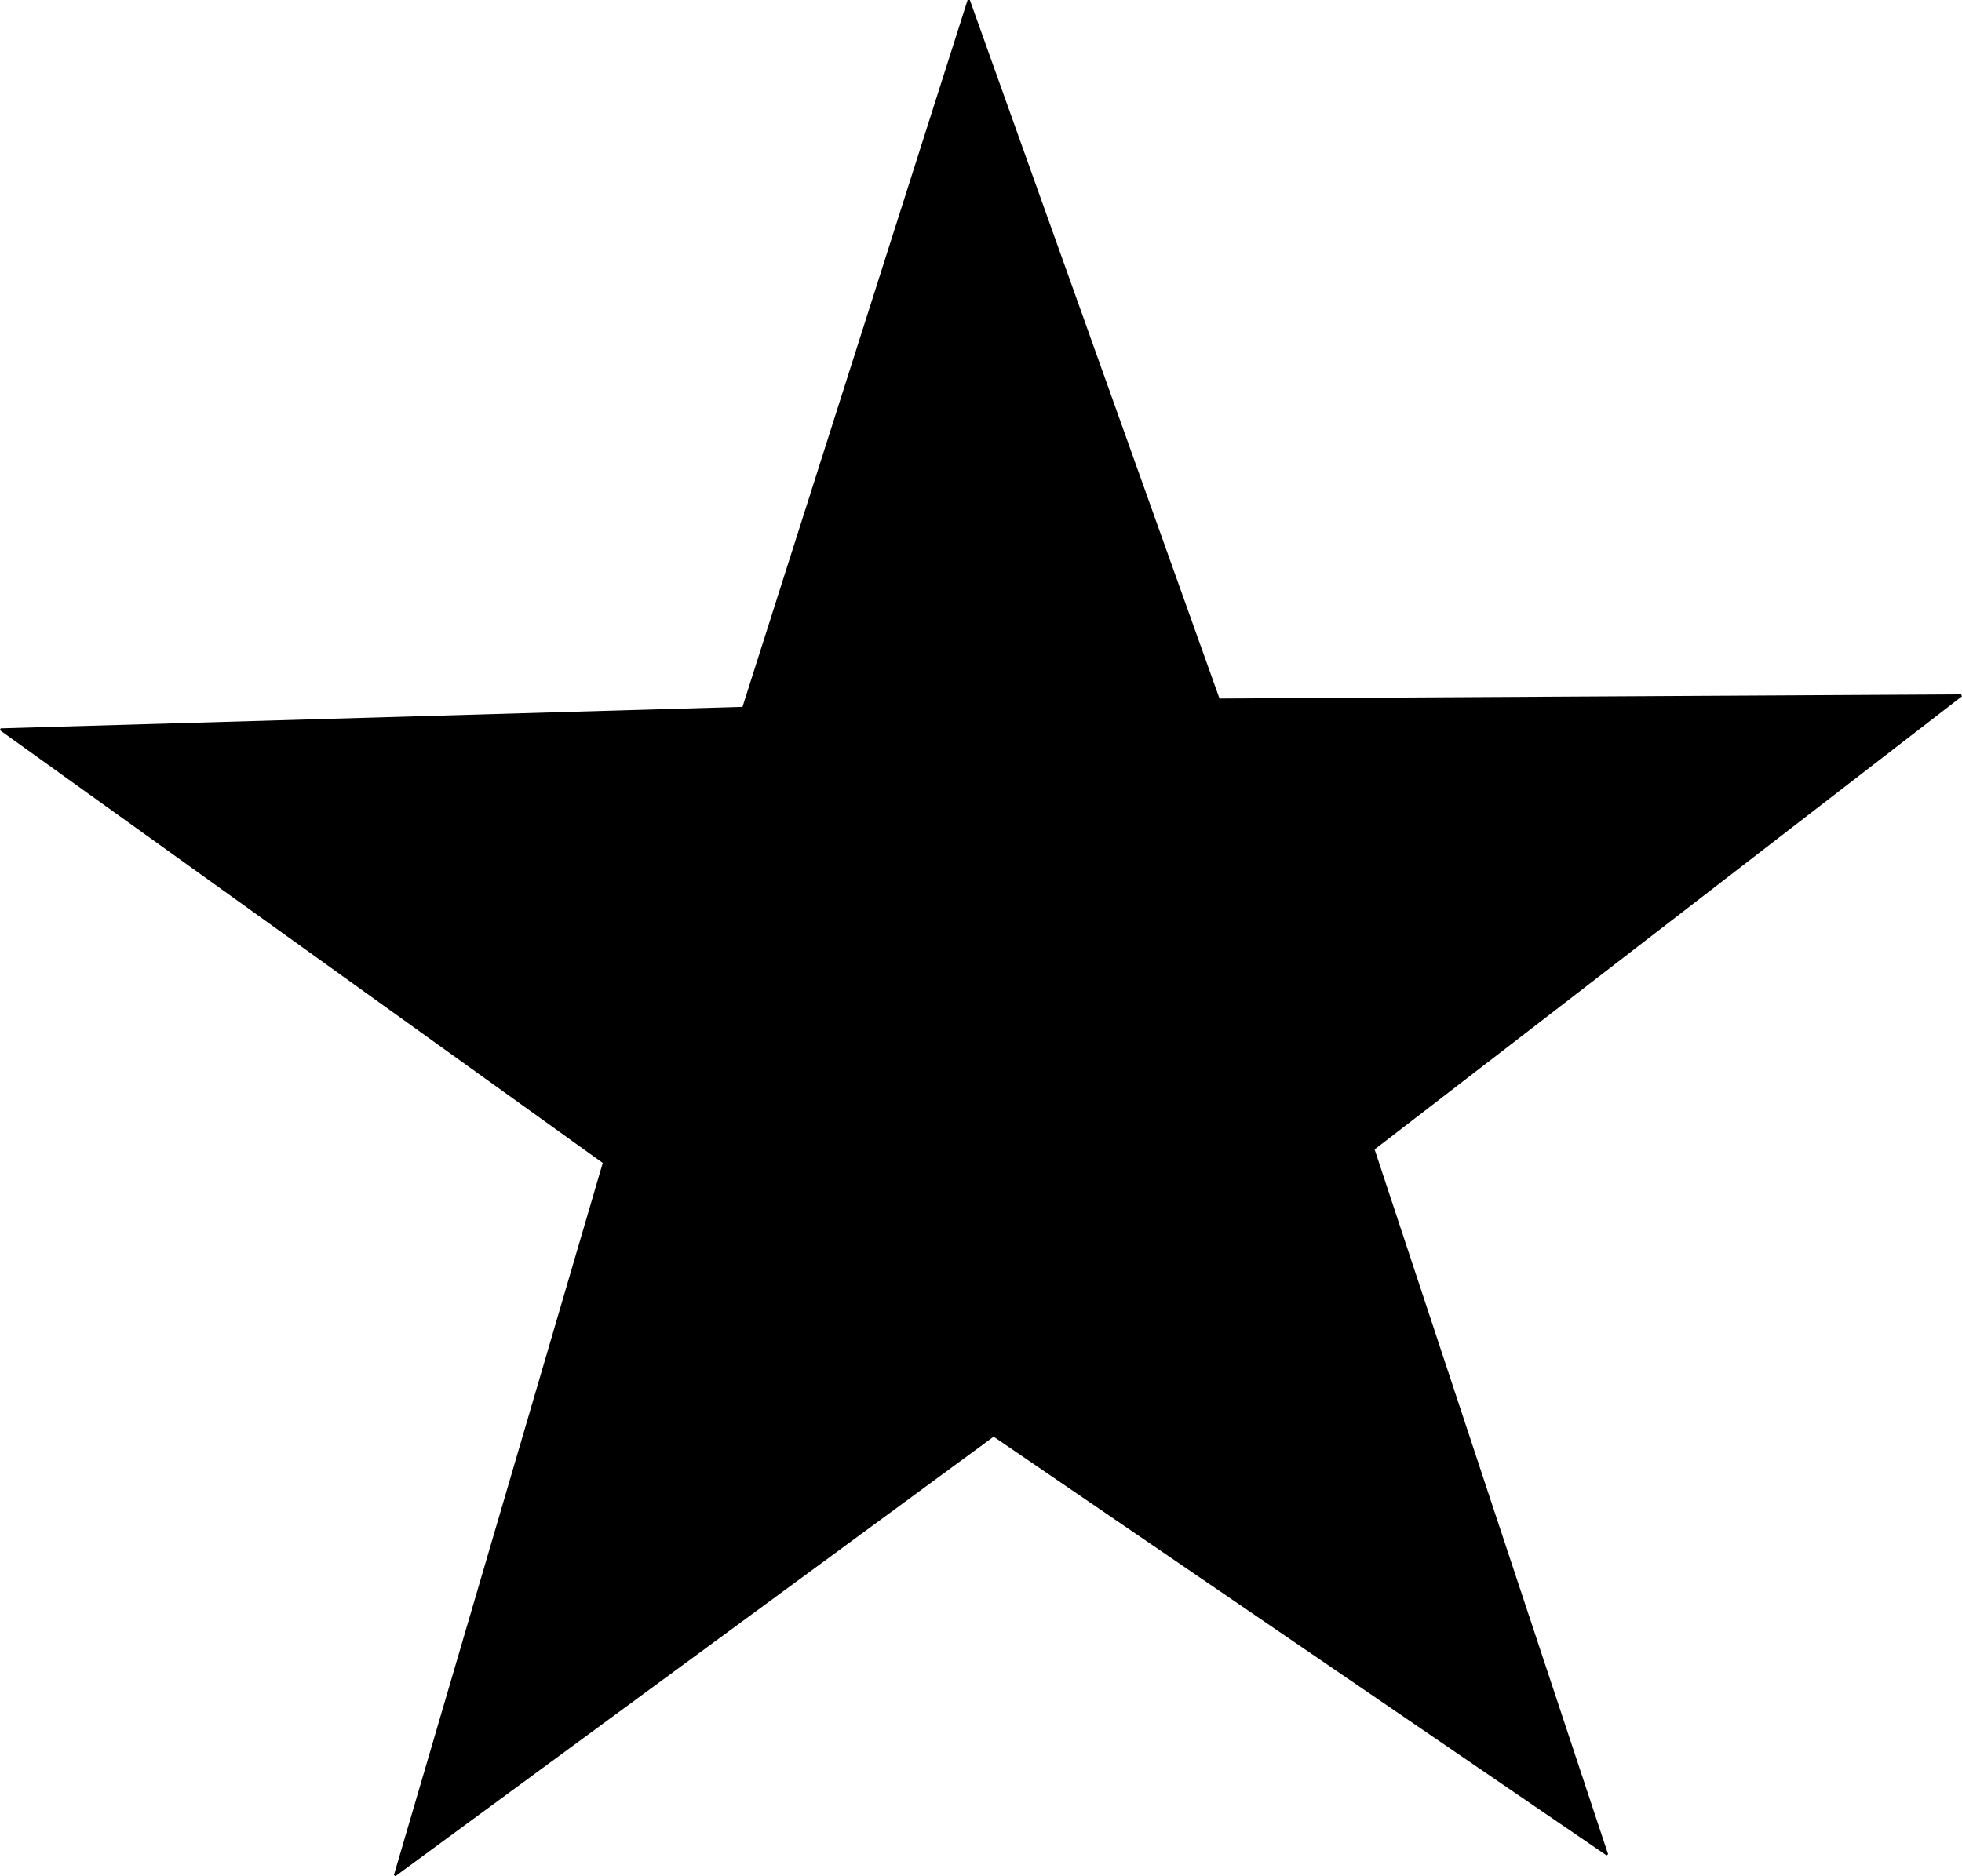 <?xml version="1.0" encoding="UTF-8"?>
<svg id="Layer_2" data-name="Layer 2" xmlns="http://www.w3.org/2000/svg" viewBox="0 0 51.95 49.69">
  <defs>
    <style>
      .cls-1 {
        fill: #000;
        stroke-width: 0px;
      }
    </style>
  </defs>
  <g id="Layer_2-2" data-name="Layer 2">
    <path class="cls-1" d="M36.4,30.45c2.06,6.24,4.12,12.45,6.18,18.66-.01,0-.03.02-.04.03-5.4-3.69-10.81-7.39-16.23-11.09-5.28,3.88-10.56,7.76-15.84,11.64l-.04-.03c1.84-6.28,3.69-12.57,5.53-18.86-5.33-3.83-10.64-7.64-15.96-11.46,0-.02.01-.03.02-.05,6.54-.19,13.07-.38,19.64-.57C21.65,12.48,23.63,6.24,25.62,0h.06c2.2,6.16,4.4,12.31,6.61,18.5,6.55-.04,13.1-.07,19.64-.11,0,.02.01.03.02.05-2.59,2-5.18,4-7.77,6-2.59,2-5.18,4-7.78,6Z"/>
  </g>
</svg>